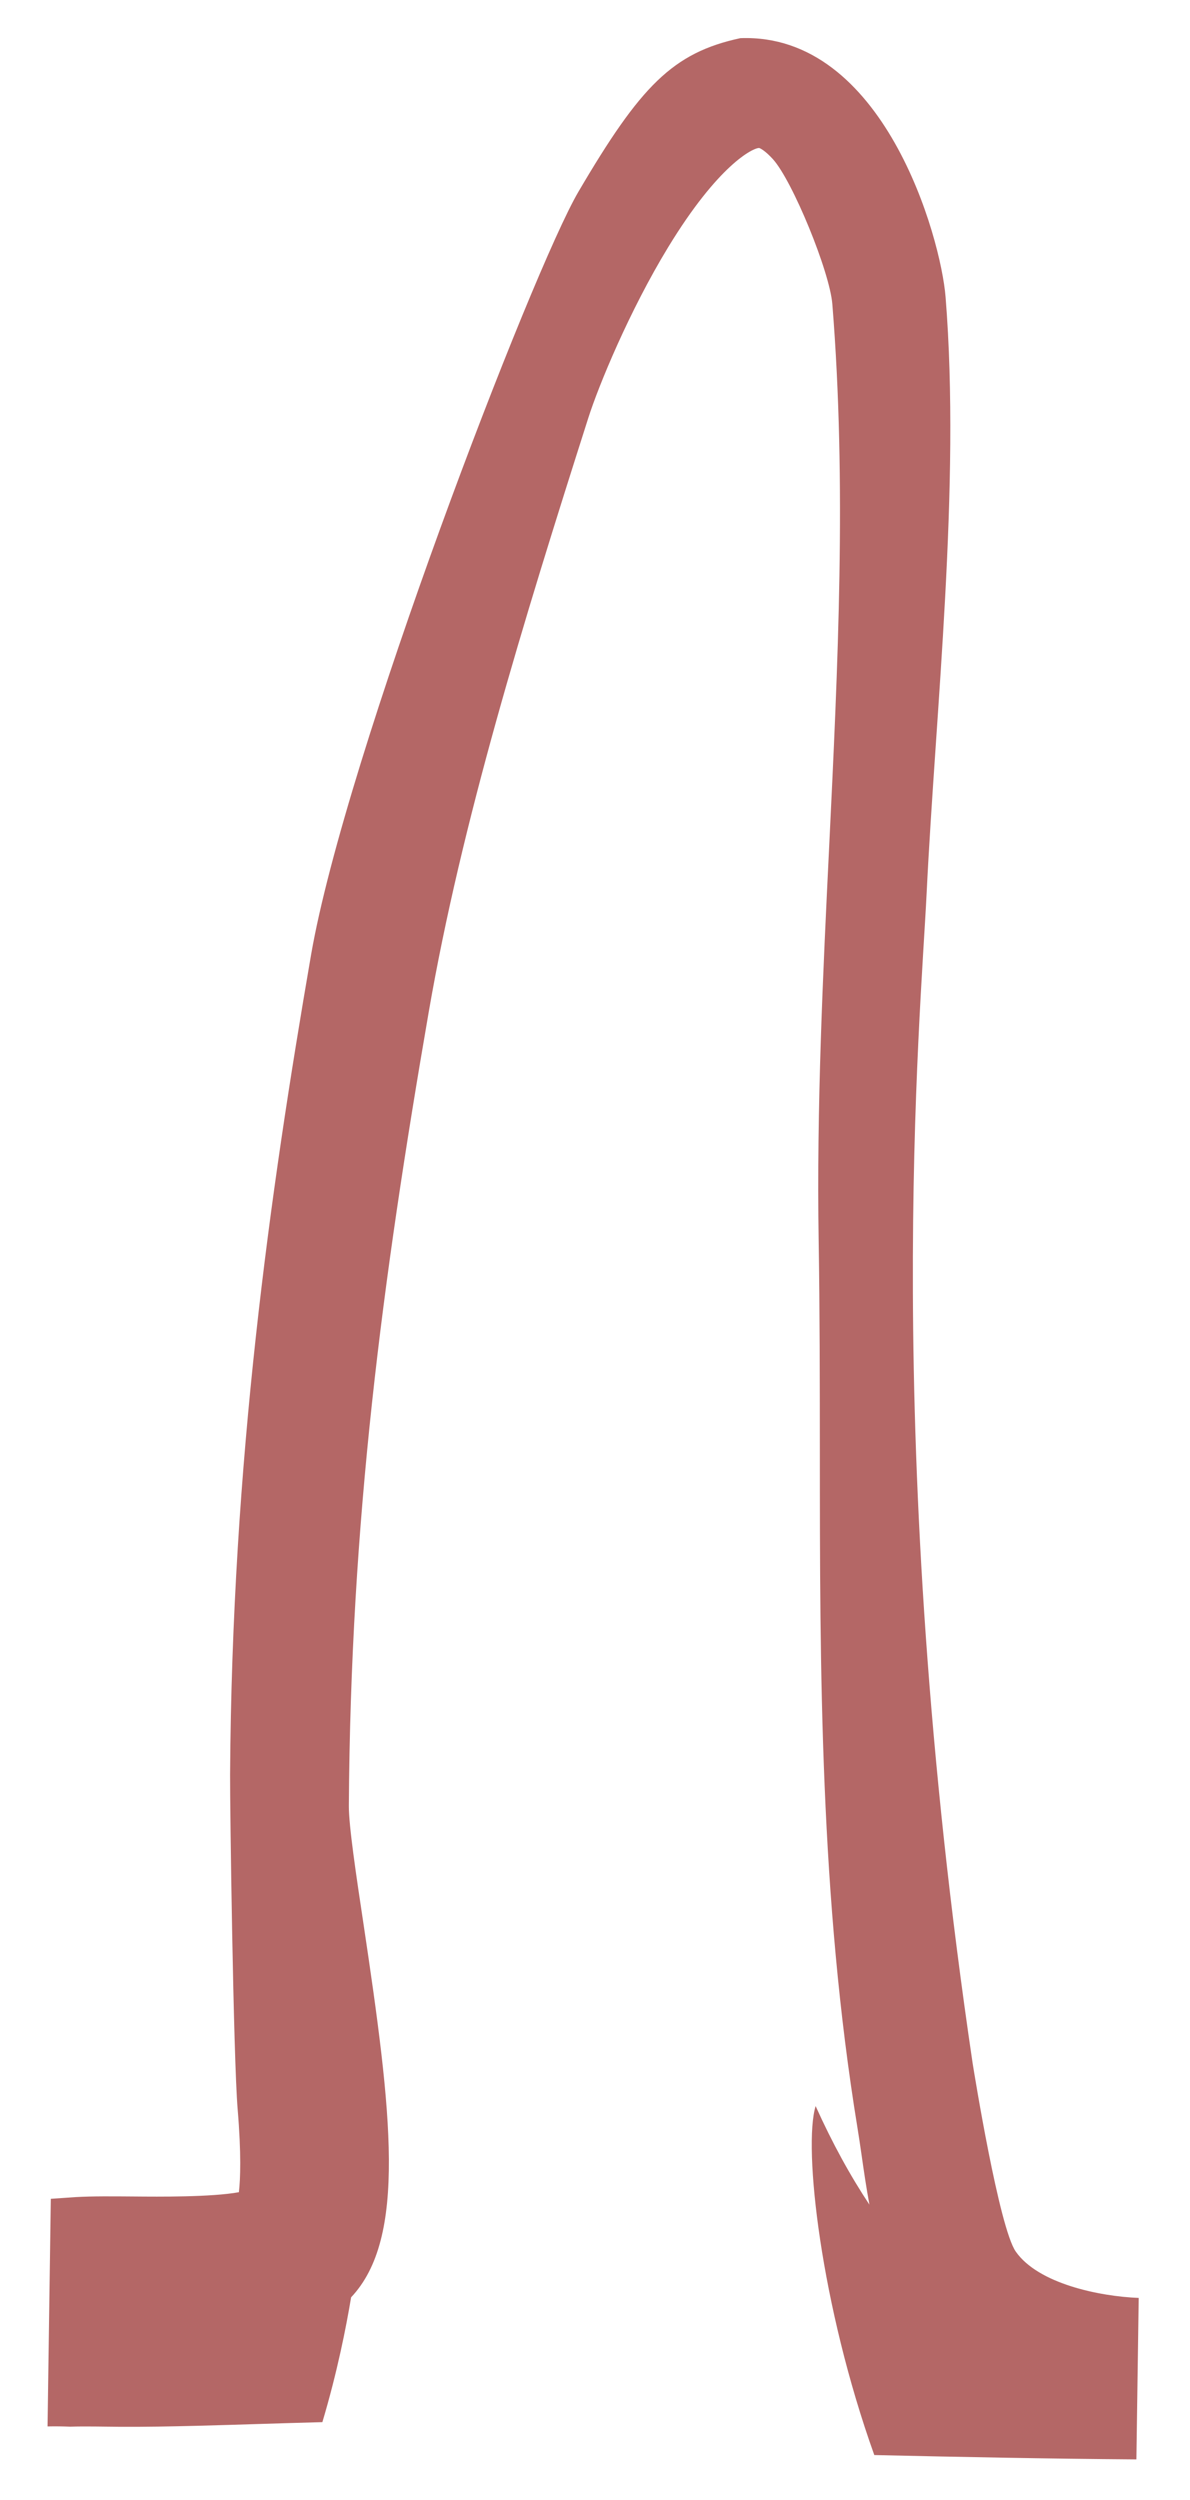 <svg width="20" height="42" viewBox="0 0 20 42" fill="none" xmlns="http://www.w3.org/2000/svg">
<path d="M5.863 30.338C5.893 25.543 6.422 21.538 7.206 16.999C7.756 13.819 8.789 10.464 9.888 7.02C10.06 6.48 10.577 5.224 11.231 4.151C12.074 2.768 12.653 2.486 12.758 2.486C12.778 2.49 12.864 2.535 12.991 2.675C13.32 3.04 13.946 4.565 13.989 5.111C14.232 8.132 14.081 11.214 13.937 14.194C13.831 16.359 13.723 18.598 13.759 20.839C13.778 22.018 13.778 23.209 13.779 24.361C13.78 28.062 13.781 31.889 14.41 35.74C14.434 35.887 14.457 36.043 14.481 36.209C14.518 36.47 14.559 36.75 14.612 37.038C14.293 36.557 13.99 36.008 13.708 35.382C13.496 36.07 13.795 38.735 14.694 41.245C16.162 41.278 17.63 41.307 19.099 41.318L19.138 38.605C18.475 38.579 17.449 38.366 17.072 37.827C16.792 37.427 16.373 34.827 16.346 34.657C14.803 24.239 15.471 17.125 15.574 14.999C15.723 11.94 16.147 8.17 15.892 4.989C15.812 3.984 14.848 0.55 12.443 0.641C11.306 0.886 10.764 1.446 9.721 3.222C8.949 4.537 5.804 12.704 5.228 16.041C4.532 20.073 3.9 24.552 3.867 29.81C3.864 30.334 3.922 34.567 3.994 35.434C4.057 36.191 4.04 36.61 4.015 36.829C3.552 36.913 2.665 36.905 2.246 36.901C1.889 36.898 1.552 36.895 1.275 36.911C1.136 36.92 0.994 36.93 0.854 36.94L0.799 40.764C0.926 40.761 1.053 40.763 1.18 40.768C1.452 40.76 1.724 40.768 1.997 40.77C2.44 40.773 2.883 40.764 3.326 40.753C4.023 40.735 4.72 40.71 5.418 40.692C5.669 39.852 5.819 39.089 5.901 38.595C6.84 37.599 6.586 35.502 6.108 32.314C5.986 31.505 5.861 30.669 5.863 30.338Z" fill="#B46766"/>
</svg>
